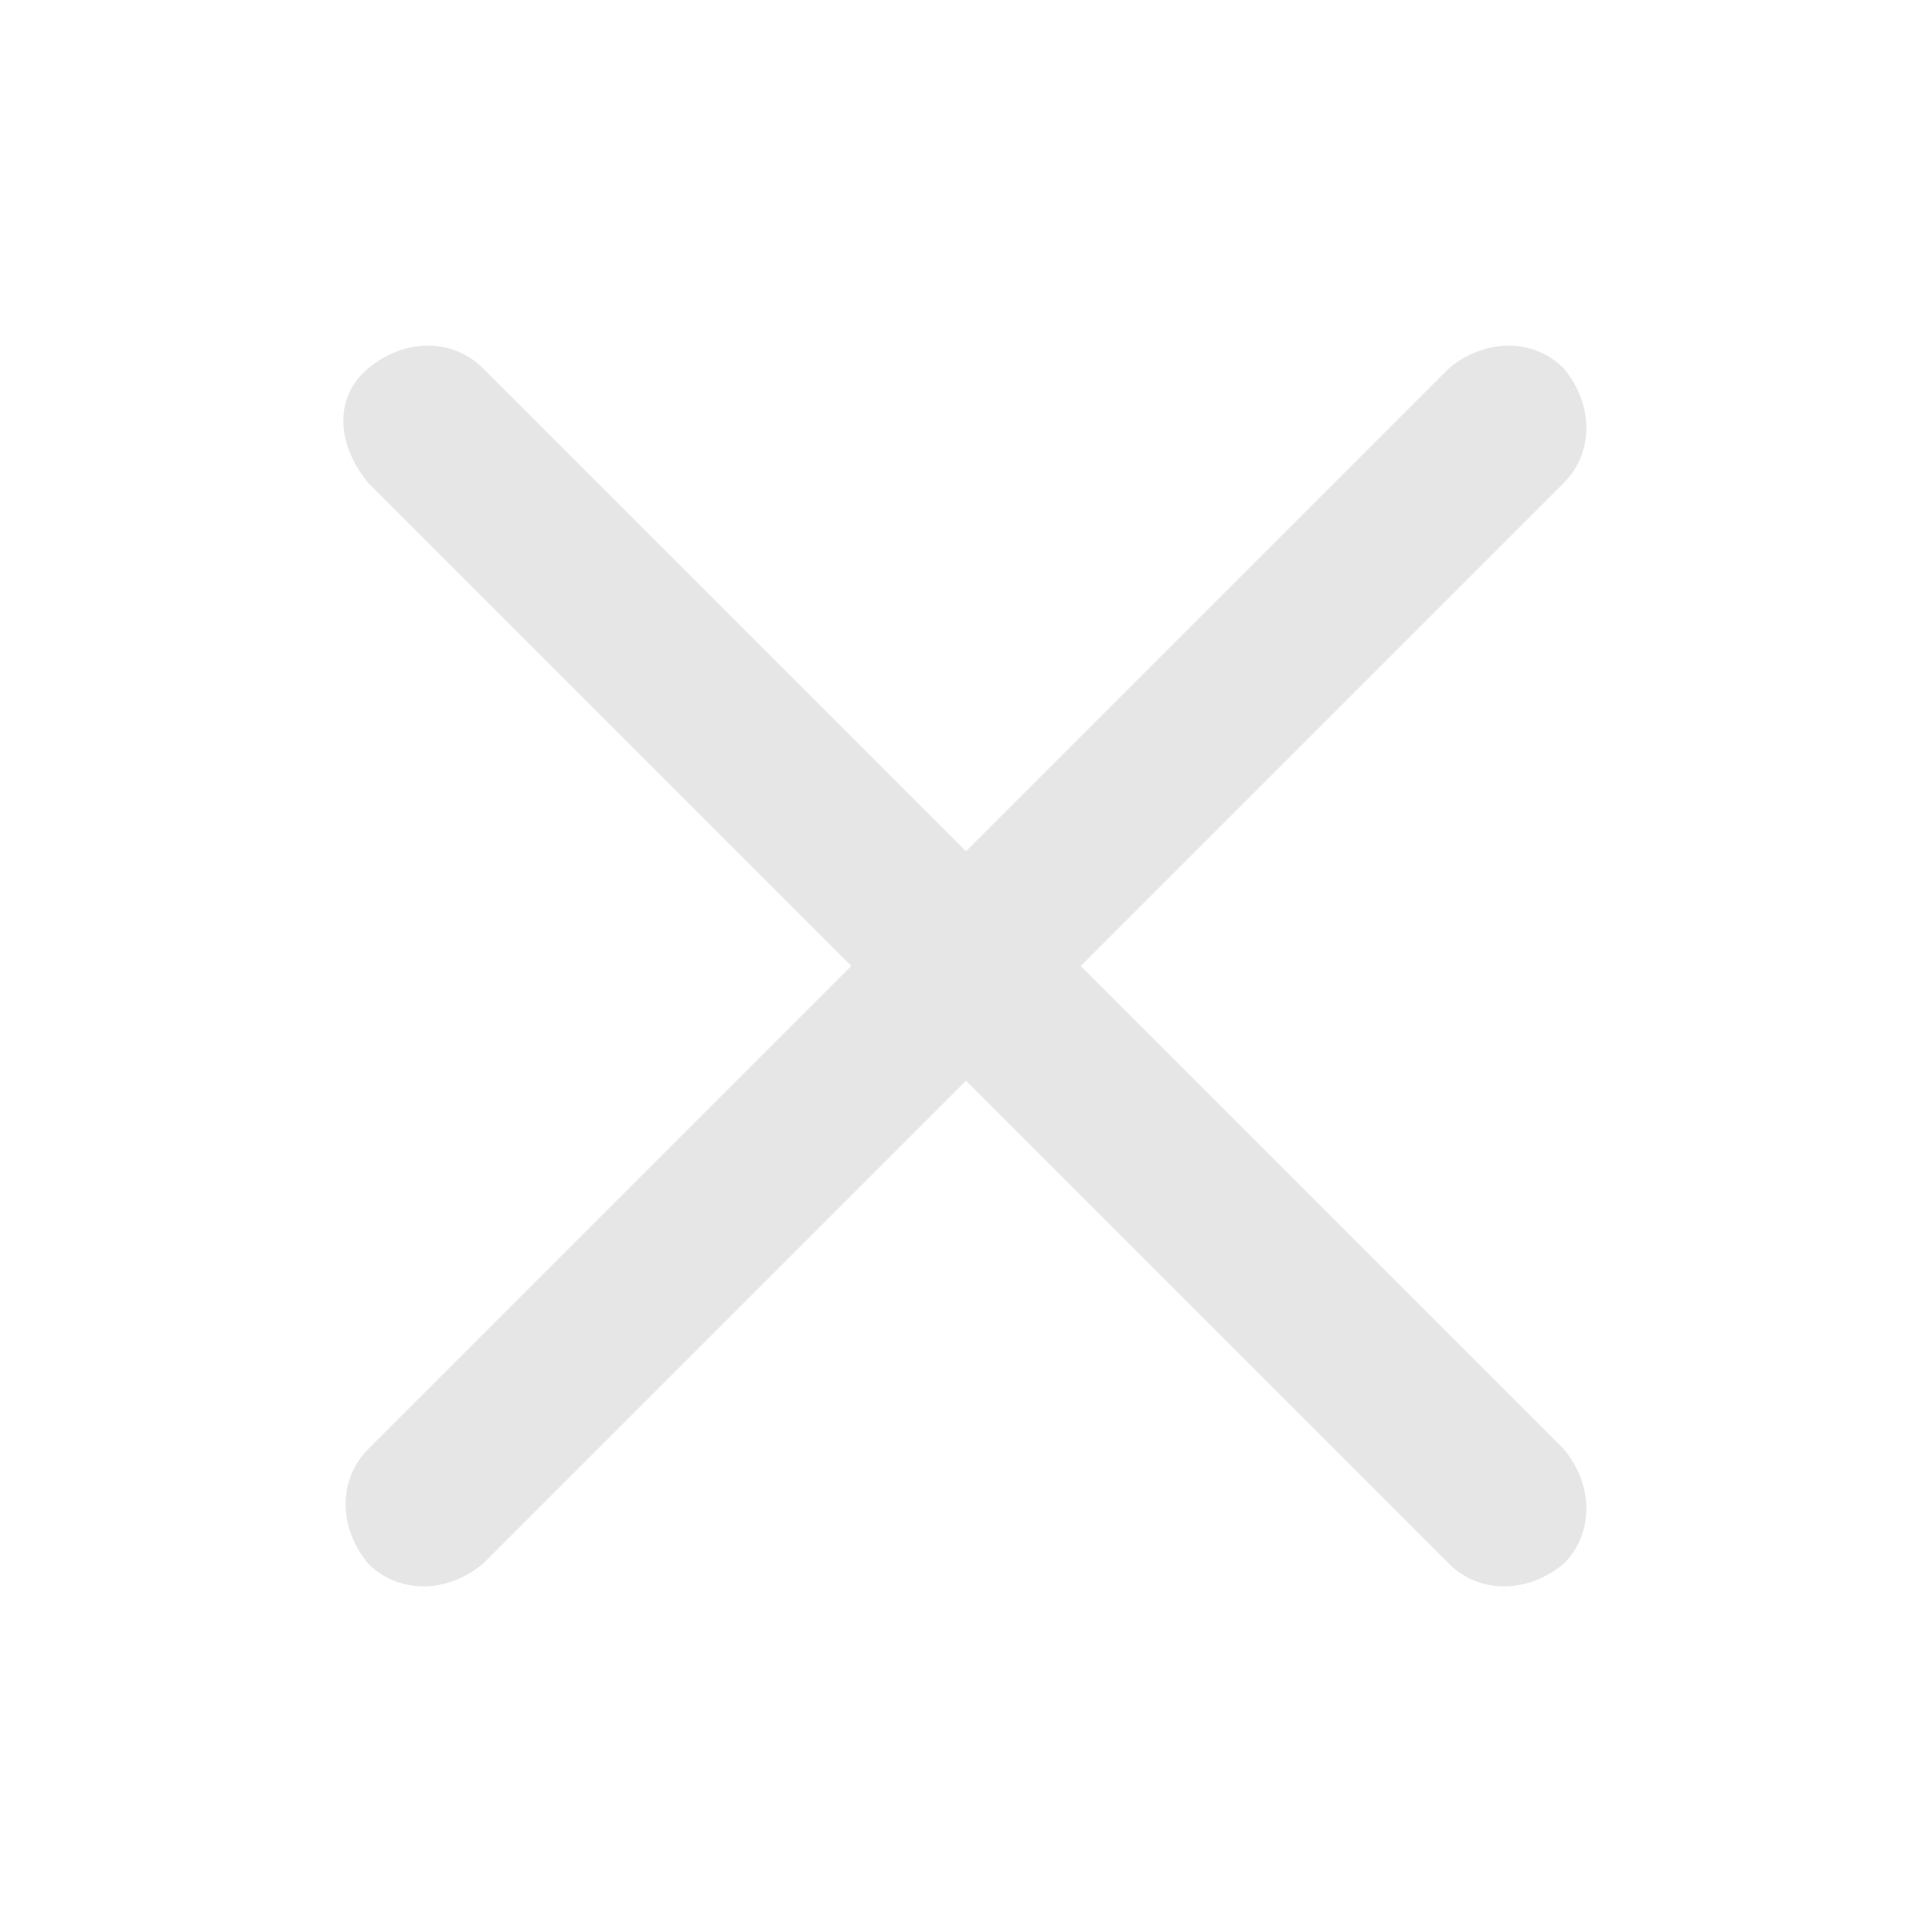 <?xml version="1.0" standalone="no"?><!DOCTYPE svg PUBLIC "-//W3C//DTD SVG 1.1//EN" "http://www.w3.org/Graphics/SVG/1.1/DTD/svg11.dtd"><svg t="1751438864551" class="icon" viewBox="0 0 1024 1024" version="1.1" xmlns="http://www.w3.org/2000/svg" p-id="8179" xmlns:xlink="http://www.w3.org/1999/xlink" width="200" height="200"><path d="M768 195.2l-256 256-256-256c-16-16-41.6-16-60.8 0s-16 41.6 0 60.8l256 256-256 256c-16 16-16 41.6 0 60.8 16 16 41.6 16 60.8 0l256-256 256 256c16 16 41.6 16 60.8 0 16-16 16-41.6 0-60.8l-256-256 256-256c16-16 16-41.6 0-60.8-16-16-41.6-16-60.8 0z" fill="#e6e6e6" p-id="8180" data-spm-anchor-id="a313x.search_index.0.i39.2e4a3a81iFPwHB" class="selected"></path></svg>